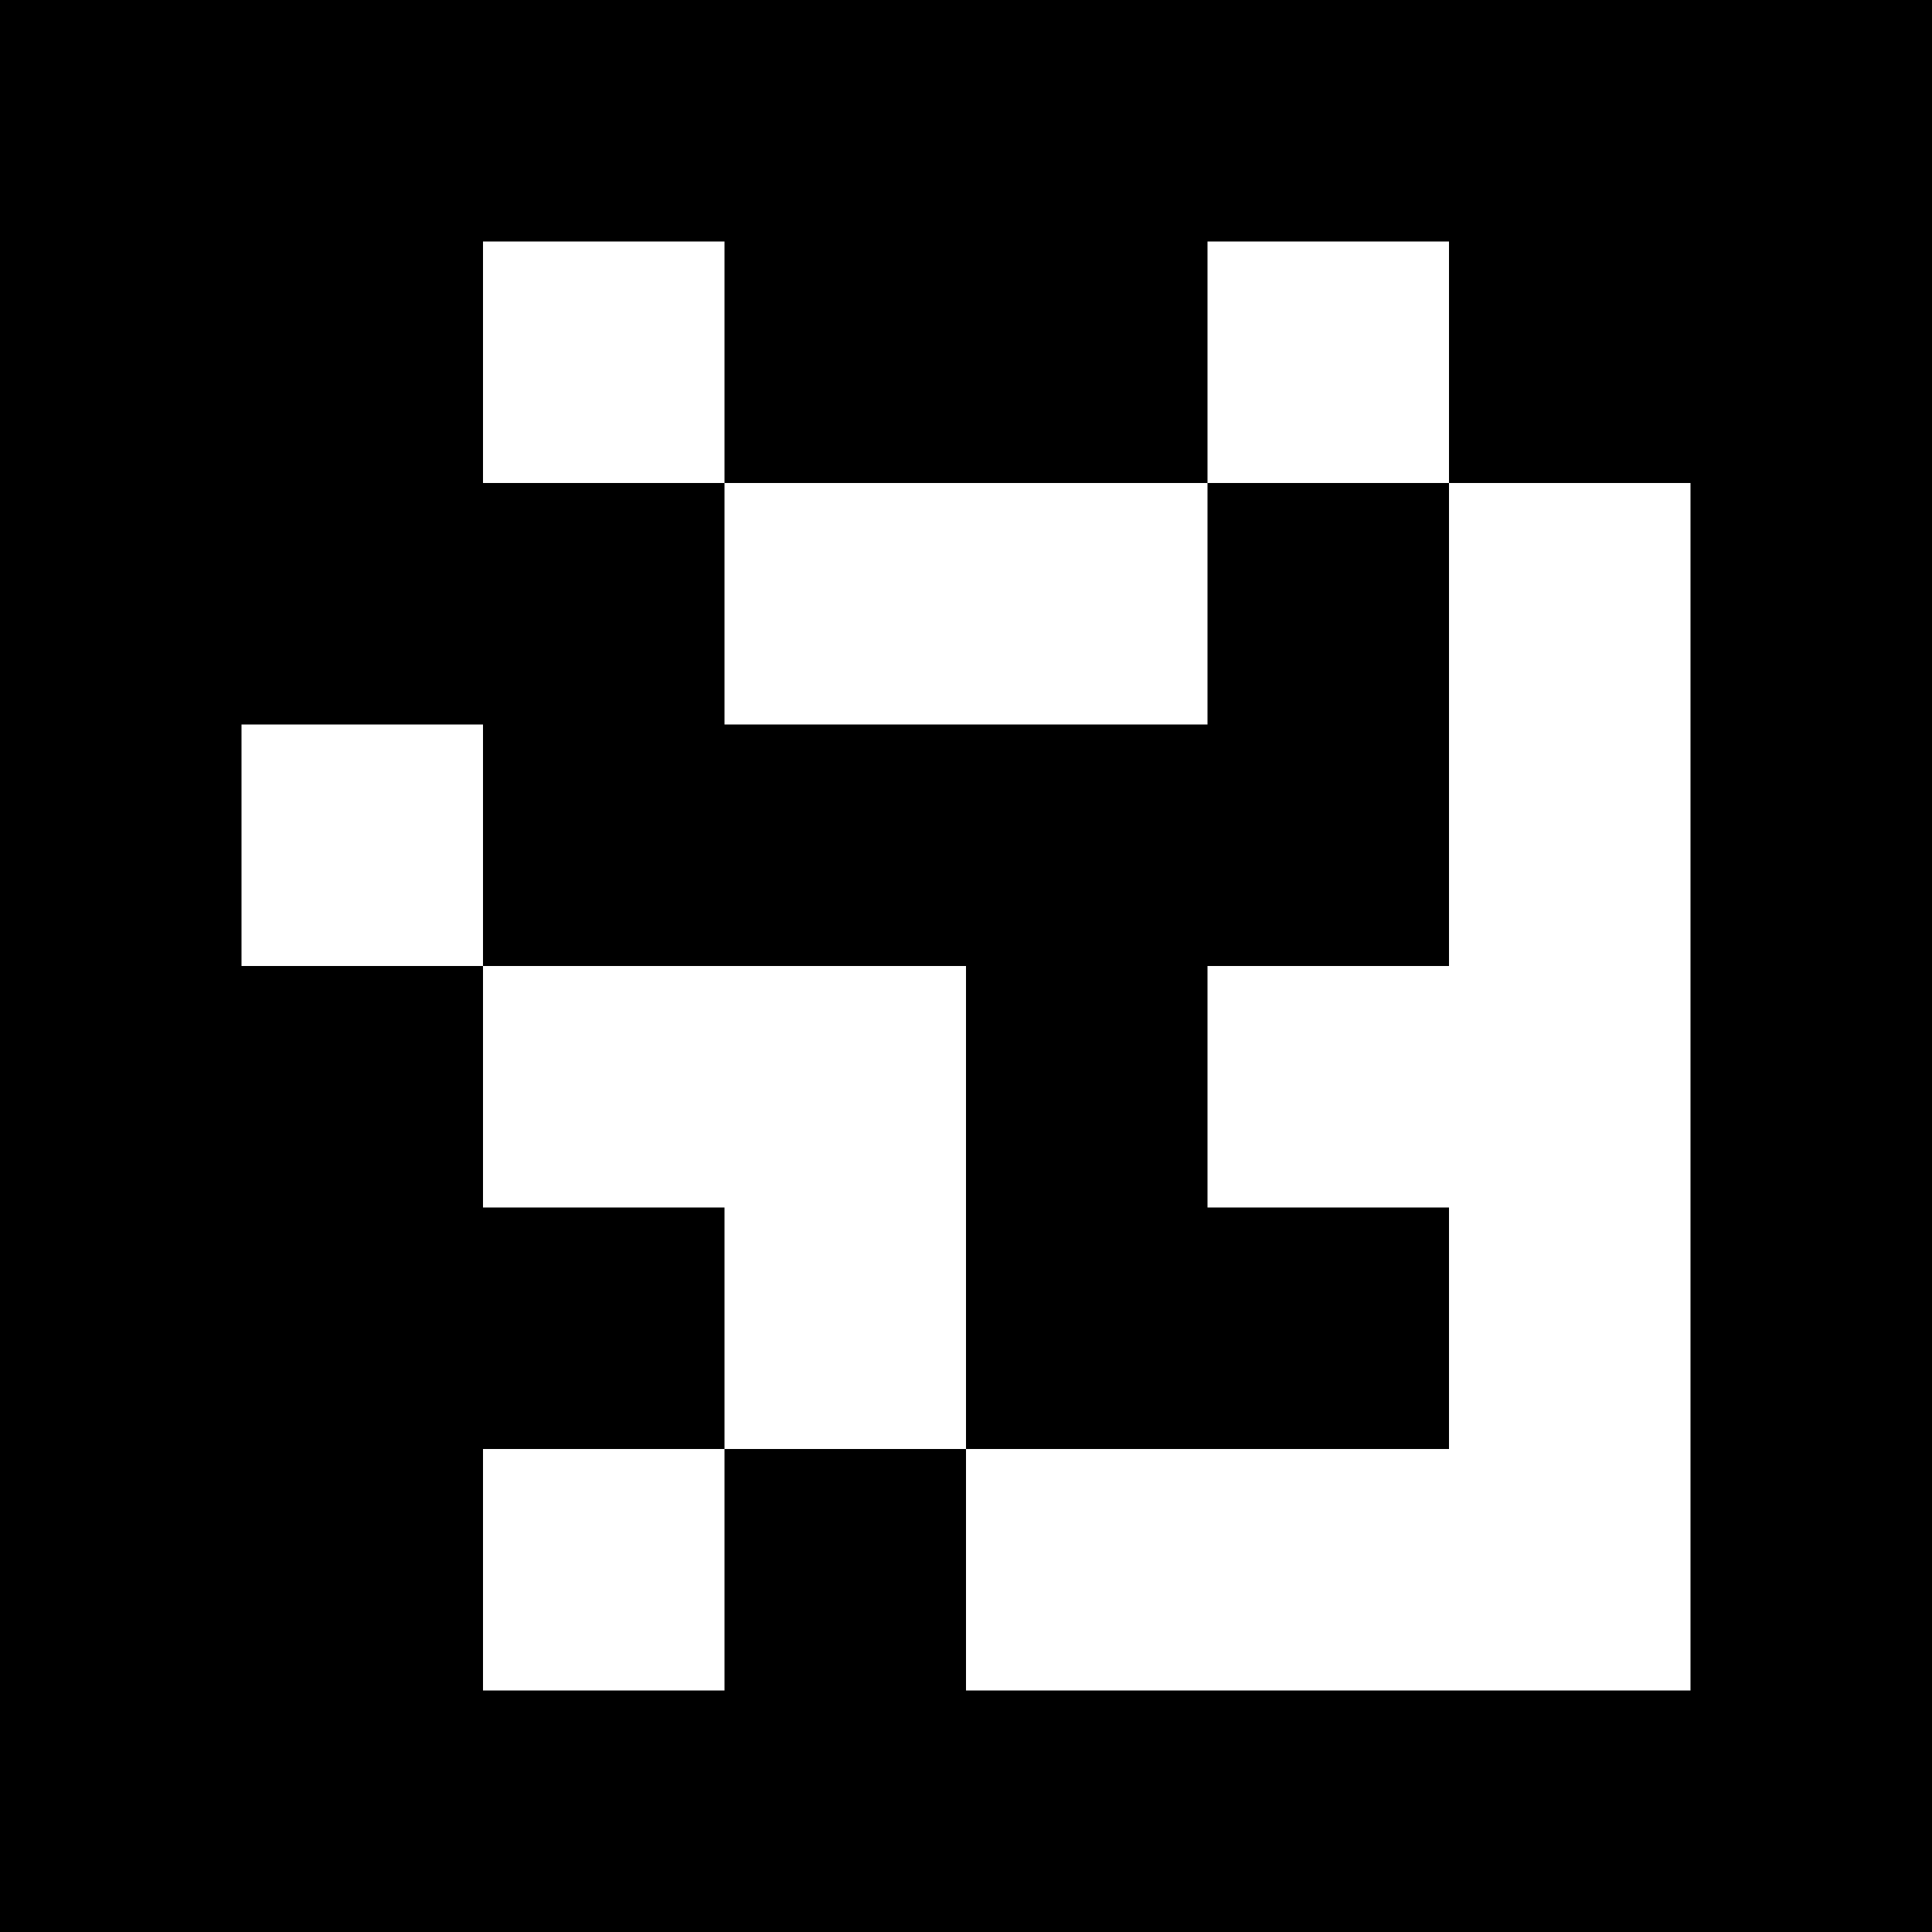 <?xml version="1.0" standalone="no"?>
<!DOCTYPE svg PUBLIC "-//W3C//DTD SVG 20010904//EN"
 "http://www.w3.org/TR/2001/REC-SVG-20010904/DTD/svg10.dtd">
<svg version="1.0" xmlns="http://www.w3.org/2000/svg"
 width="200pt" height="200pt" viewBox="0 0 200 200"
 preserveAspectRatio="xMidYMid meet">

<g transform="translate(0,200) scale(0.1,-0.1)"
fill="#000000" stroke="none">
<path d="M0 1000 l0 -1000 1000 0 1000 0 0 1000 0 1000 -1000 0 -1000 0 0
-1000z m750 625 l0 -125 250 0 250 0 0 125 0 125 125 0 125 0 0 -125 0 -125
125 0 125 0 0 -625 0 -625 -375 0 -375 0 0 125 0 125 -125 0 -125 0 0 -125 0
-125 -125 0 -125 0 0 125 0 125 125 0 125 0 0 125 0 125 -125 0 -125 0 0 125
0 125 -125 0 -125 0 0 125 0 125 125 0 125 0 0 -125 0 -125 250 0 250 0 0
-250 0 -250 250 0 250 0 0 125 0 125 -125 0 -125 0 0 125 0 125 125 0 125 0 0
250 0 250 -125 0 -125 0 0 -125 0 -125 -250 0 -250 0 0 125 0 125 -125 0 -125
0 0 125 0 125 125 0 125 0 0 -125z"/>
</g>
</svg>
